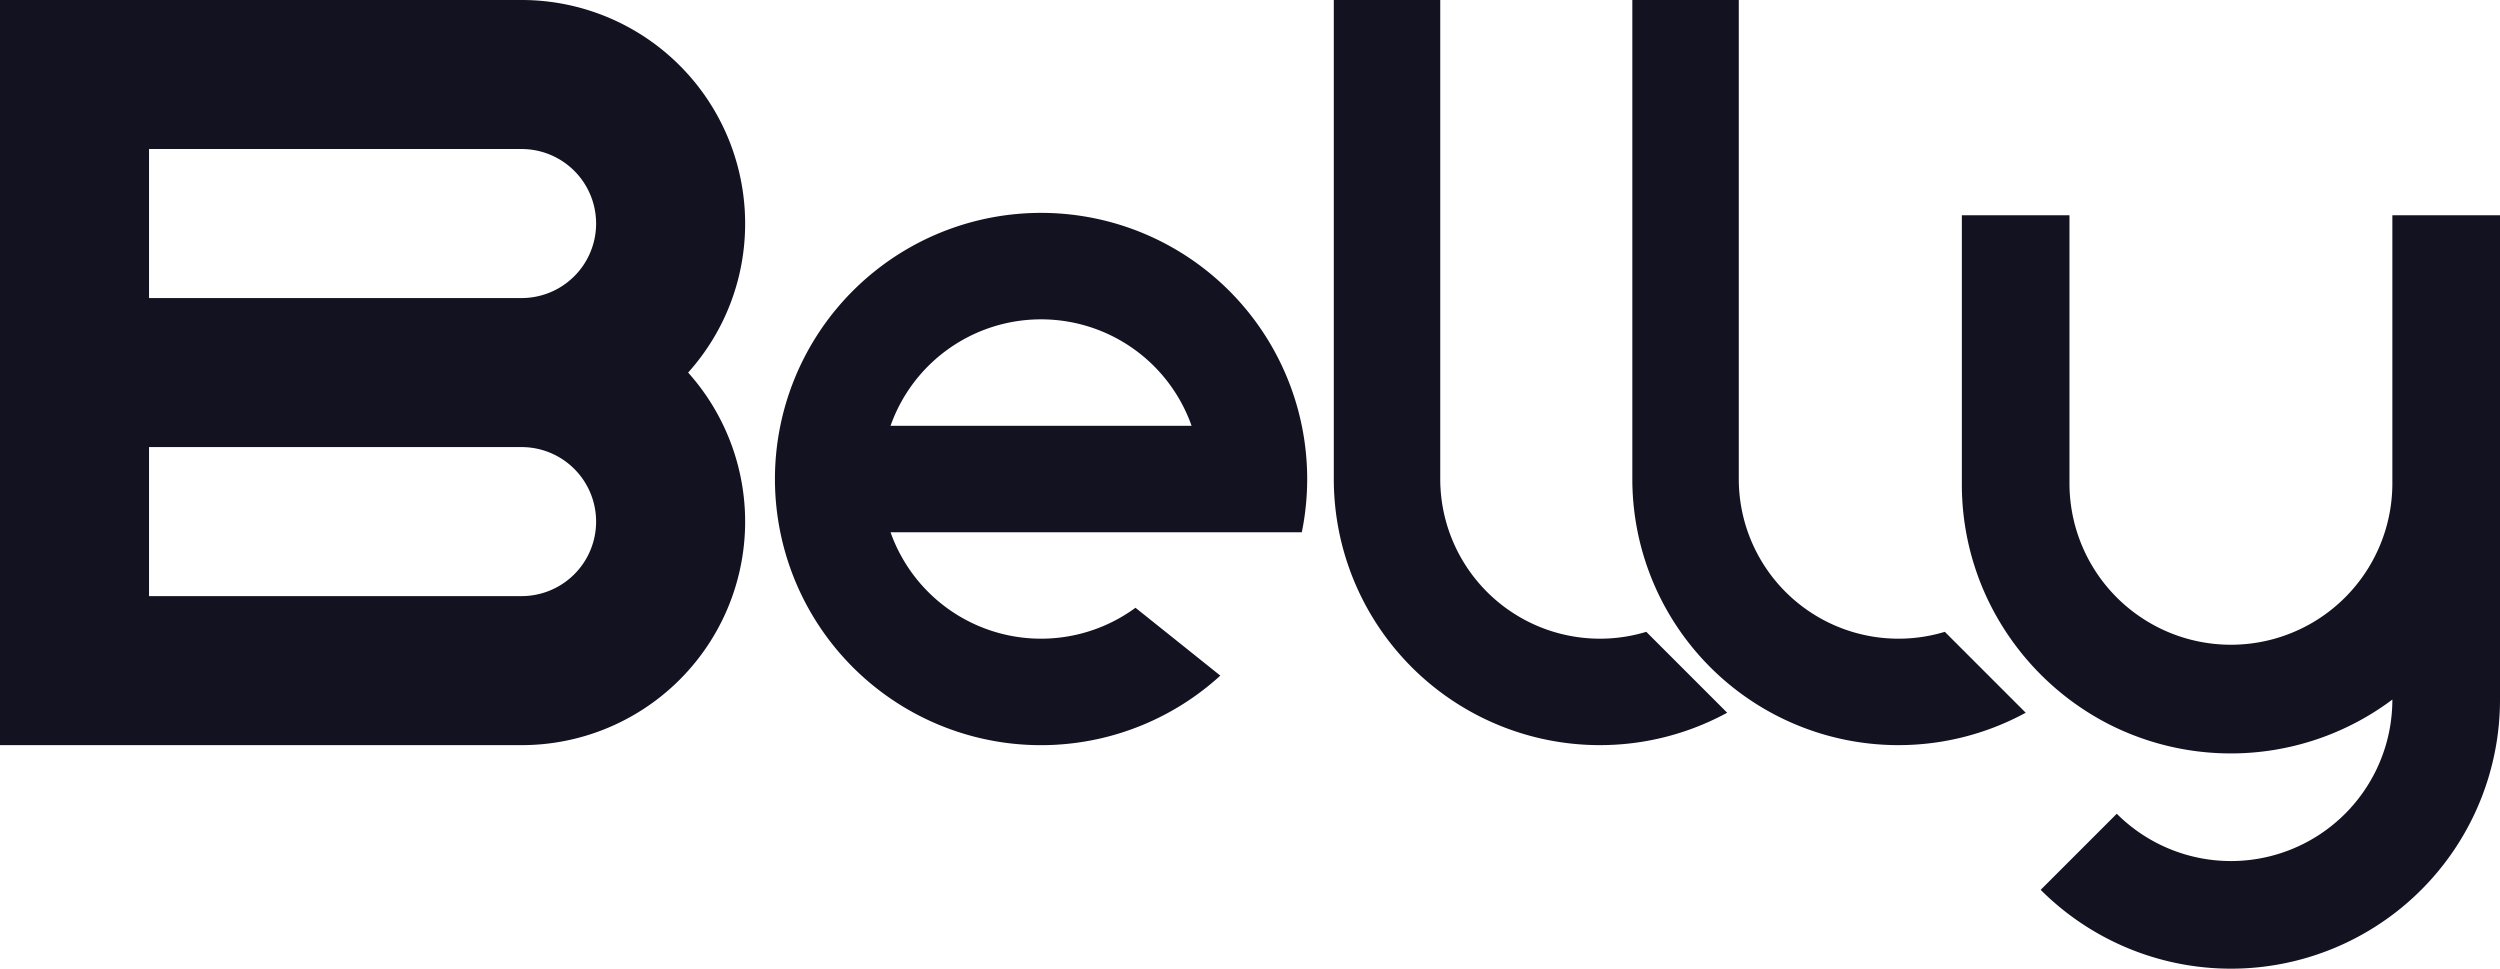 <svg xmlns="http://www.w3.org/2000/svg" viewBox="0 0 335.508 130"><defs><style>.cls-1{fill:#121221;}</style></defs><title>belly</title><g id="Слой_2" data-name="Слой 2"><g id="Work_space" data-name="Work space"><g id="belly"><path class="cls-1" d="M100,30A30,30,0,0,0,70,0H0V100H70A29.991,29.991,0,0,0,92.35,50,29.862,29.862,0,0,0,100,30ZM20,20H70a10,10,0,0,1,0,20H20ZM70,80H20V60H70a10,10,0,0,1,0,20Z"/><path class="cls-1" d="M231.793,95.65A35.712,35.712,0,0,1,179,64.286V0h14.286V64.286a21.434,21.434,0,0,0,27.65,20.507Q226.367,90.225,231.793,95.65Z"/><path class="cls-1" d="M271.857,95.65a35.712,35.712,0,0,1-52.793-31.364V0H233.35V64.286A21.434,21.434,0,0,0,261,84.793Z"/><path class="cls-1" d="M174.707,71.429a35.7,35.7,0,0,0,0-14.286,35.714,35.714,0,0,0-69.986,0,35.744,35.744,0,0,0,0,14.286,35.7,35.7,0,0,0,59.05,19.242q-5.688-4.553-11.385-9.107a21.424,21.424,0,0,1-32.872-10.135ZM139.714,42.857a21.412,21.412,0,0,1,20.2,14.286h-40.4A21.414,21.414,0,0,1,139.714,42.857Z"/><path class="cls-1" d="M335.508,28.889v65a36.106,36.106,0,0,1-61.642,25.53q5.1-5.1,10.212-10.212a21.663,21.663,0,0,0,36.985-15.318v-.007a36.126,36.126,0,0,1-38.082,3.293A36.409,36.409,0,0,1,266.3,79.444,35.967,35.967,0,0,1,263.286,65V28.889H277.73V65.007a21.667,21.667,0,0,0,43.333,0V28.889Z"/></g></g></g></svg>